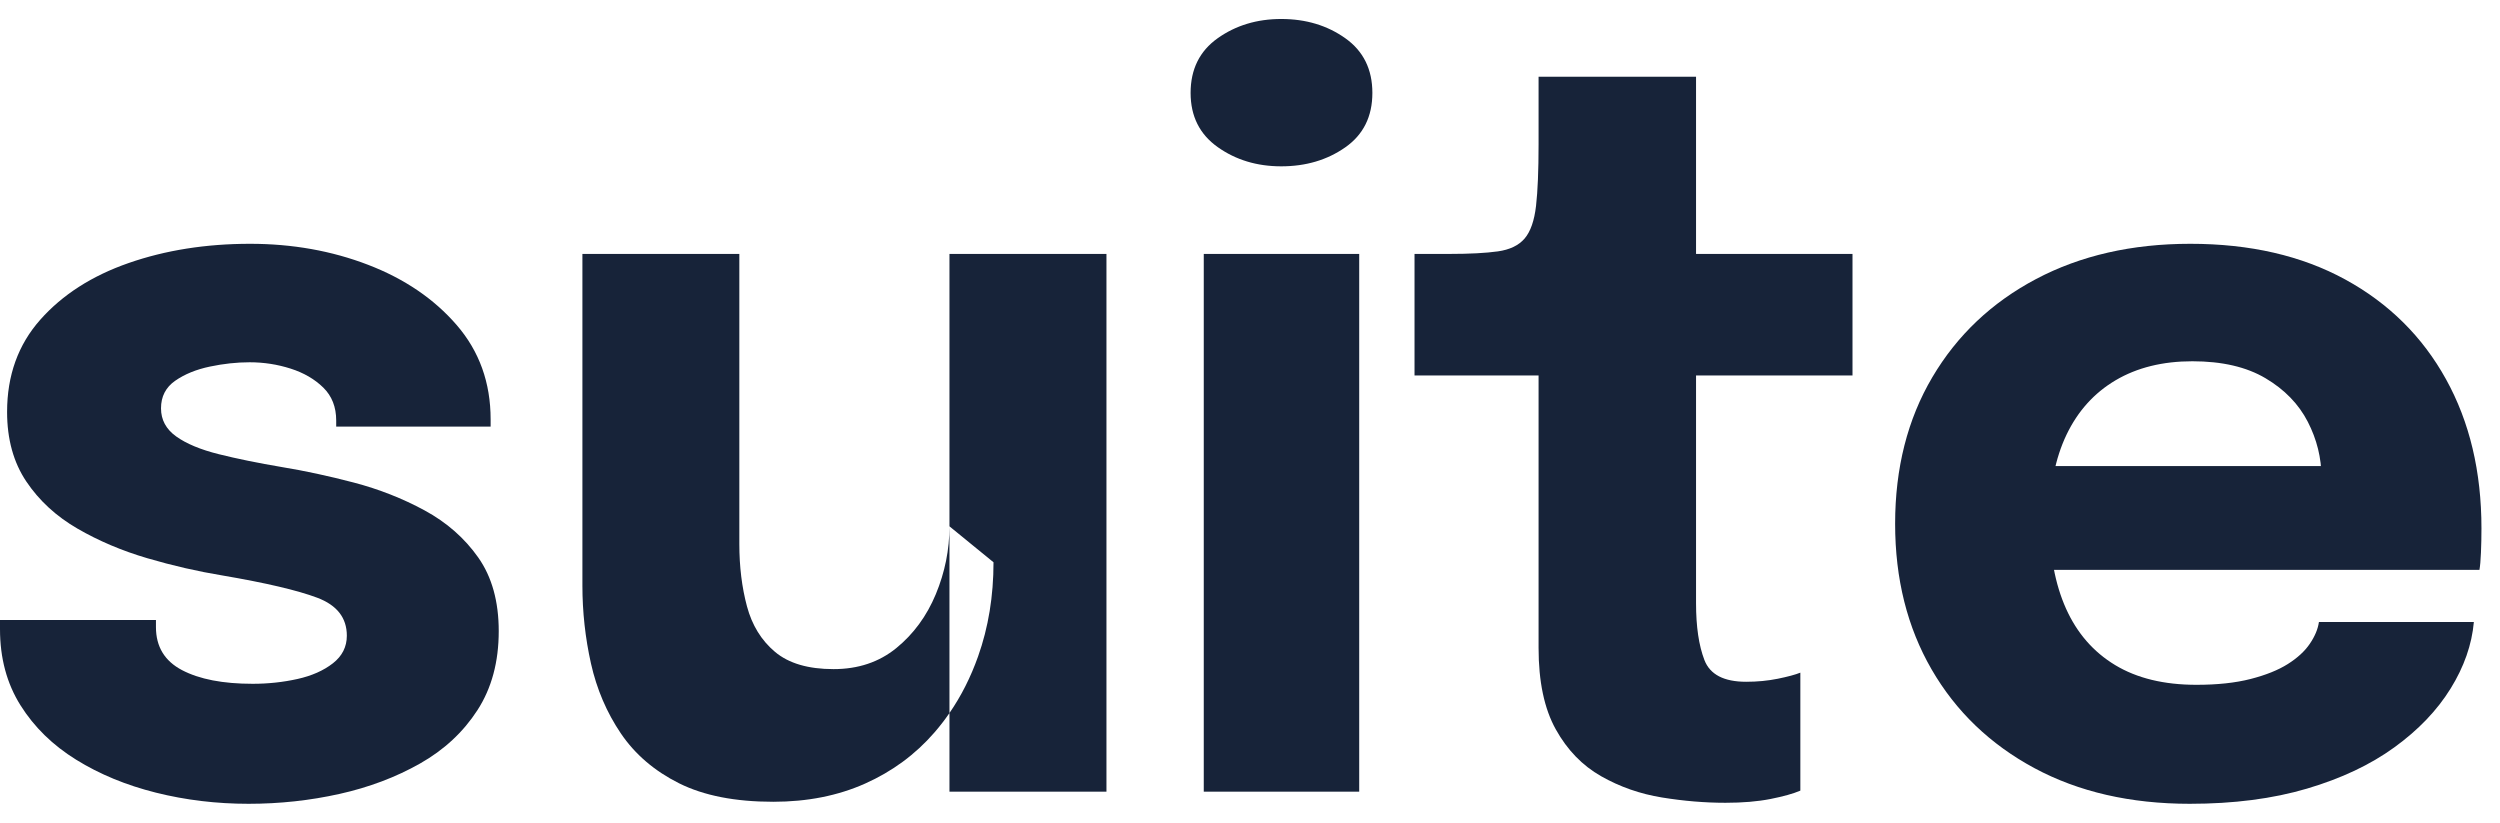 <svg width="79" height="26" viewBox="0 0 79 26" fill="none" xmlns="http://www.w3.org/2000/svg">
<path d="M7.856 25.4C6.843 25.4 5.867 25.283 4.928 25.048C3.989 24.813 3.149 24.467 2.408 24.008C1.667 23.549 1.08 22.976 0.648 22.288C0.216 21.6 0 20.797 0 19.88C0 19.837 0 19.787 0 19.728C0 19.669 0 19.624 0 19.592H4.928C4.928 19.624 4.928 19.659 4.928 19.696C4.928 19.733 4.928 19.773 4.928 19.816C4.928 20.435 5.203 20.888 5.752 21.176C6.301 21.464 7.045 21.608 7.984 21.608C8.475 21.608 8.947 21.557 9.4 21.456C9.853 21.355 10.227 21.189 10.52 20.96C10.813 20.731 10.96 20.44 10.96 20.088C10.96 19.523 10.648 19.123 10.024 18.888C9.4 18.653 8.4 18.419 7.024 18.184C6.245 18.056 5.456 17.875 4.656 17.64C3.856 17.405 3.12 17.093 2.448 16.704C1.776 16.315 1.237 15.819 0.832 15.216C0.427 14.613 0.224 13.88 0.224 13.016C0.224 11.864 0.573 10.893 1.272 10.104C1.971 9.315 2.901 8.717 4.064 8.312C5.227 7.907 6.507 7.704 7.904 7.704C9.237 7.704 10.48 7.925 11.632 8.368C12.784 8.811 13.717 9.445 14.432 10.272C15.147 11.099 15.504 12.093 15.504 13.256C15.504 13.277 15.504 13.309 15.504 13.352C15.504 13.395 15.504 13.437 15.504 13.48H10.624C10.624 13.437 10.624 13.4 10.624 13.368C10.624 13.336 10.624 13.309 10.624 13.288C10.624 12.861 10.488 12.515 10.216 12.248C9.944 11.981 9.6 11.781 9.184 11.648C8.768 11.515 8.336 11.448 7.888 11.448C7.483 11.448 7.064 11.493 6.632 11.584C6.2 11.675 5.835 11.824 5.536 12.032C5.237 12.24 5.088 12.531 5.088 12.904C5.088 13.267 5.248 13.563 5.568 13.792C5.888 14.021 6.336 14.208 6.912 14.352C7.488 14.496 8.155 14.632 8.912 14.76C9.627 14.877 10.381 15.04 11.176 15.248C11.971 15.456 12.717 15.749 13.416 16.128C14.115 16.507 14.68 17.003 15.112 17.616C15.544 18.229 15.76 19.005 15.76 19.944C15.76 20.915 15.536 21.747 15.088 22.44C14.64 23.133 14.035 23.696 13.272 24.128C12.509 24.56 11.661 24.88 10.728 25.088C9.795 25.296 8.837 25.4 7.856 25.4Z" fill="#172339"/>
<path fill-rule="evenodd" clip-rule="evenodd" d="M21.459 24.752C22.238 25.141 23.23 25.336 24.436 25.336C25.513 25.336 26.481 25.144 27.34 24.76C28.198 24.376 28.926 23.84 29.523 23.152C29.695 22.955 29.855 22.748 30.003 22.532V25.016H34.964V8.024H30.003V16.632C30.003 17.368 29.86 18.083 29.572 18.776C29.284 19.469 28.867 20.037 28.323 20.48C27.779 20.923 27.118 21.144 26.34 21.144C25.54 21.144 24.924 20.963 24.491 20.6C24.059 20.237 23.764 19.757 23.604 19.16C23.444 18.563 23.363 17.907 23.363 17.192V16.248V15.192V8.024H18.404V15.976V17.288V18.504C18.404 19.336 18.494 20.157 18.675 20.968C18.857 21.779 19.172 22.515 19.619 23.176C20.067 23.837 20.681 24.363 21.459 24.752ZM30.003 16.632V22.532C30.374 21.995 30.675 21.398 30.907 20.744C31.233 19.827 31.395 18.835 31.395 17.768L30.003 16.632Z" fill="#172339"/>
<path fill-rule="evenodd" clip-rule="evenodd" d="M38.479 4.648C39.05 5.053 39.719 5.256 40.487 5.256C41.266 5.256 41.94 5.056 42.511 4.656C43.082 4.256 43.367 3.683 43.367 2.936C43.367 2.189 43.082 1.613 42.511 1.208C41.94 0.803 41.266 0.6 40.487 0.6C39.719 0.6 39.05 0.803 38.479 1.208C37.908 1.613 37.623 2.189 37.623 2.936C37.623 3.672 37.908 4.243 38.479 4.648ZM38.039 8.024V25.016H42.951V8.024H38.039Z" fill="#172339"/>
<path d="M54.523 25.368C53.872 25.368 53.203 25.312 52.515 25.2C51.827 25.088 51.187 24.864 50.595 24.528C50.003 24.192 49.525 23.699 49.163 23.048C48.8 22.397 48.619 21.539 48.619 20.472C48.619 20.237 48.619 19.997 48.619 19.752C48.619 19.507 48.619 19.261 48.619 19.016V11.864H44.699V8.024H45.803C46.443 8.024 46.952 7.997 47.331 7.944C47.709 7.891 47.992 7.755 48.179 7.536C48.365 7.317 48.485 6.973 48.539 6.504C48.592 6.035 48.619 5.389 48.619 4.568V2.424H53.595V8.024H58.539V11.864H53.595V17.976C53.595 18.168 53.595 18.355 53.595 18.536C53.595 18.717 53.595 18.893 53.595 19.064C53.595 19.8 53.683 20.397 53.859 20.856C54.035 21.315 54.475 21.544 55.179 21.544C55.531 21.544 55.864 21.512 56.179 21.448C56.493 21.384 56.731 21.32 56.891 21.256V24.984C56.667 25.08 56.352 25.168 55.947 25.248C55.541 25.328 55.067 25.368 54.523 25.368Z" fill="#172339"/>
<path d="M62.574 18.008V14.728H73.838L73.358 15.56C73.358 15.475 73.358 15.392 73.358 15.312C73.358 15.232 73.358 15.155 73.358 15.08C73.358 14.472 73.214 13.888 72.926 13.328C72.638 12.768 72.193 12.309 71.59 11.952C70.988 11.595 70.217 11.416 69.278 11.416C68.34 11.416 67.532 11.616 66.854 12.016C66.177 12.416 65.66 12.989 65.302 13.736C64.945 14.483 64.766 15.384 64.766 16.44C64.766 17.528 64.94 18.459 65.286 19.232C65.633 20.005 66.15 20.6 66.838 21.016C67.526 21.432 68.382 21.64 69.406 21.64C70.068 21.64 70.638 21.579 71.118 21.456C71.598 21.333 71.99 21.176 72.294 20.984C72.598 20.792 72.83 20.579 72.99 20.344C73.15 20.109 73.246 19.88 73.278 19.656H78.174C78.11 20.371 77.865 21.072 77.438 21.76C77.012 22.448 76.42 23.067 75.662 23.616C74.905 24.165 73.985 24.6 72.902 24.92C71.82 25.24 70.585 25.4 69.198 25.4C67.321 25.4 65.684 25.024 64.286 24.272C62.889 23.52 61.806 22.48 61.038 21.152C60.27 19.824 59.886 18.291 59.886 16.552C59.886 14.792 60.278 13.248 61.062 11.92C61.846 10.592 62.94 9.557 64.342 8.816C65.745 8.075 67.369 7.704 69.214 7.704C71.102 7.704 72.734 8.08 74.11 8.832C75.486 9.584 76.548 10.635 77.294 11.984C78.041 13.333 78.414 14.904 78.414 16.696C78.414 16.963 78.409 17.219 78.398 17.464C78.388 17.709 78.372 17.891 78.35 18.008H62.574Z" fill="#172339"/>
</svg>
